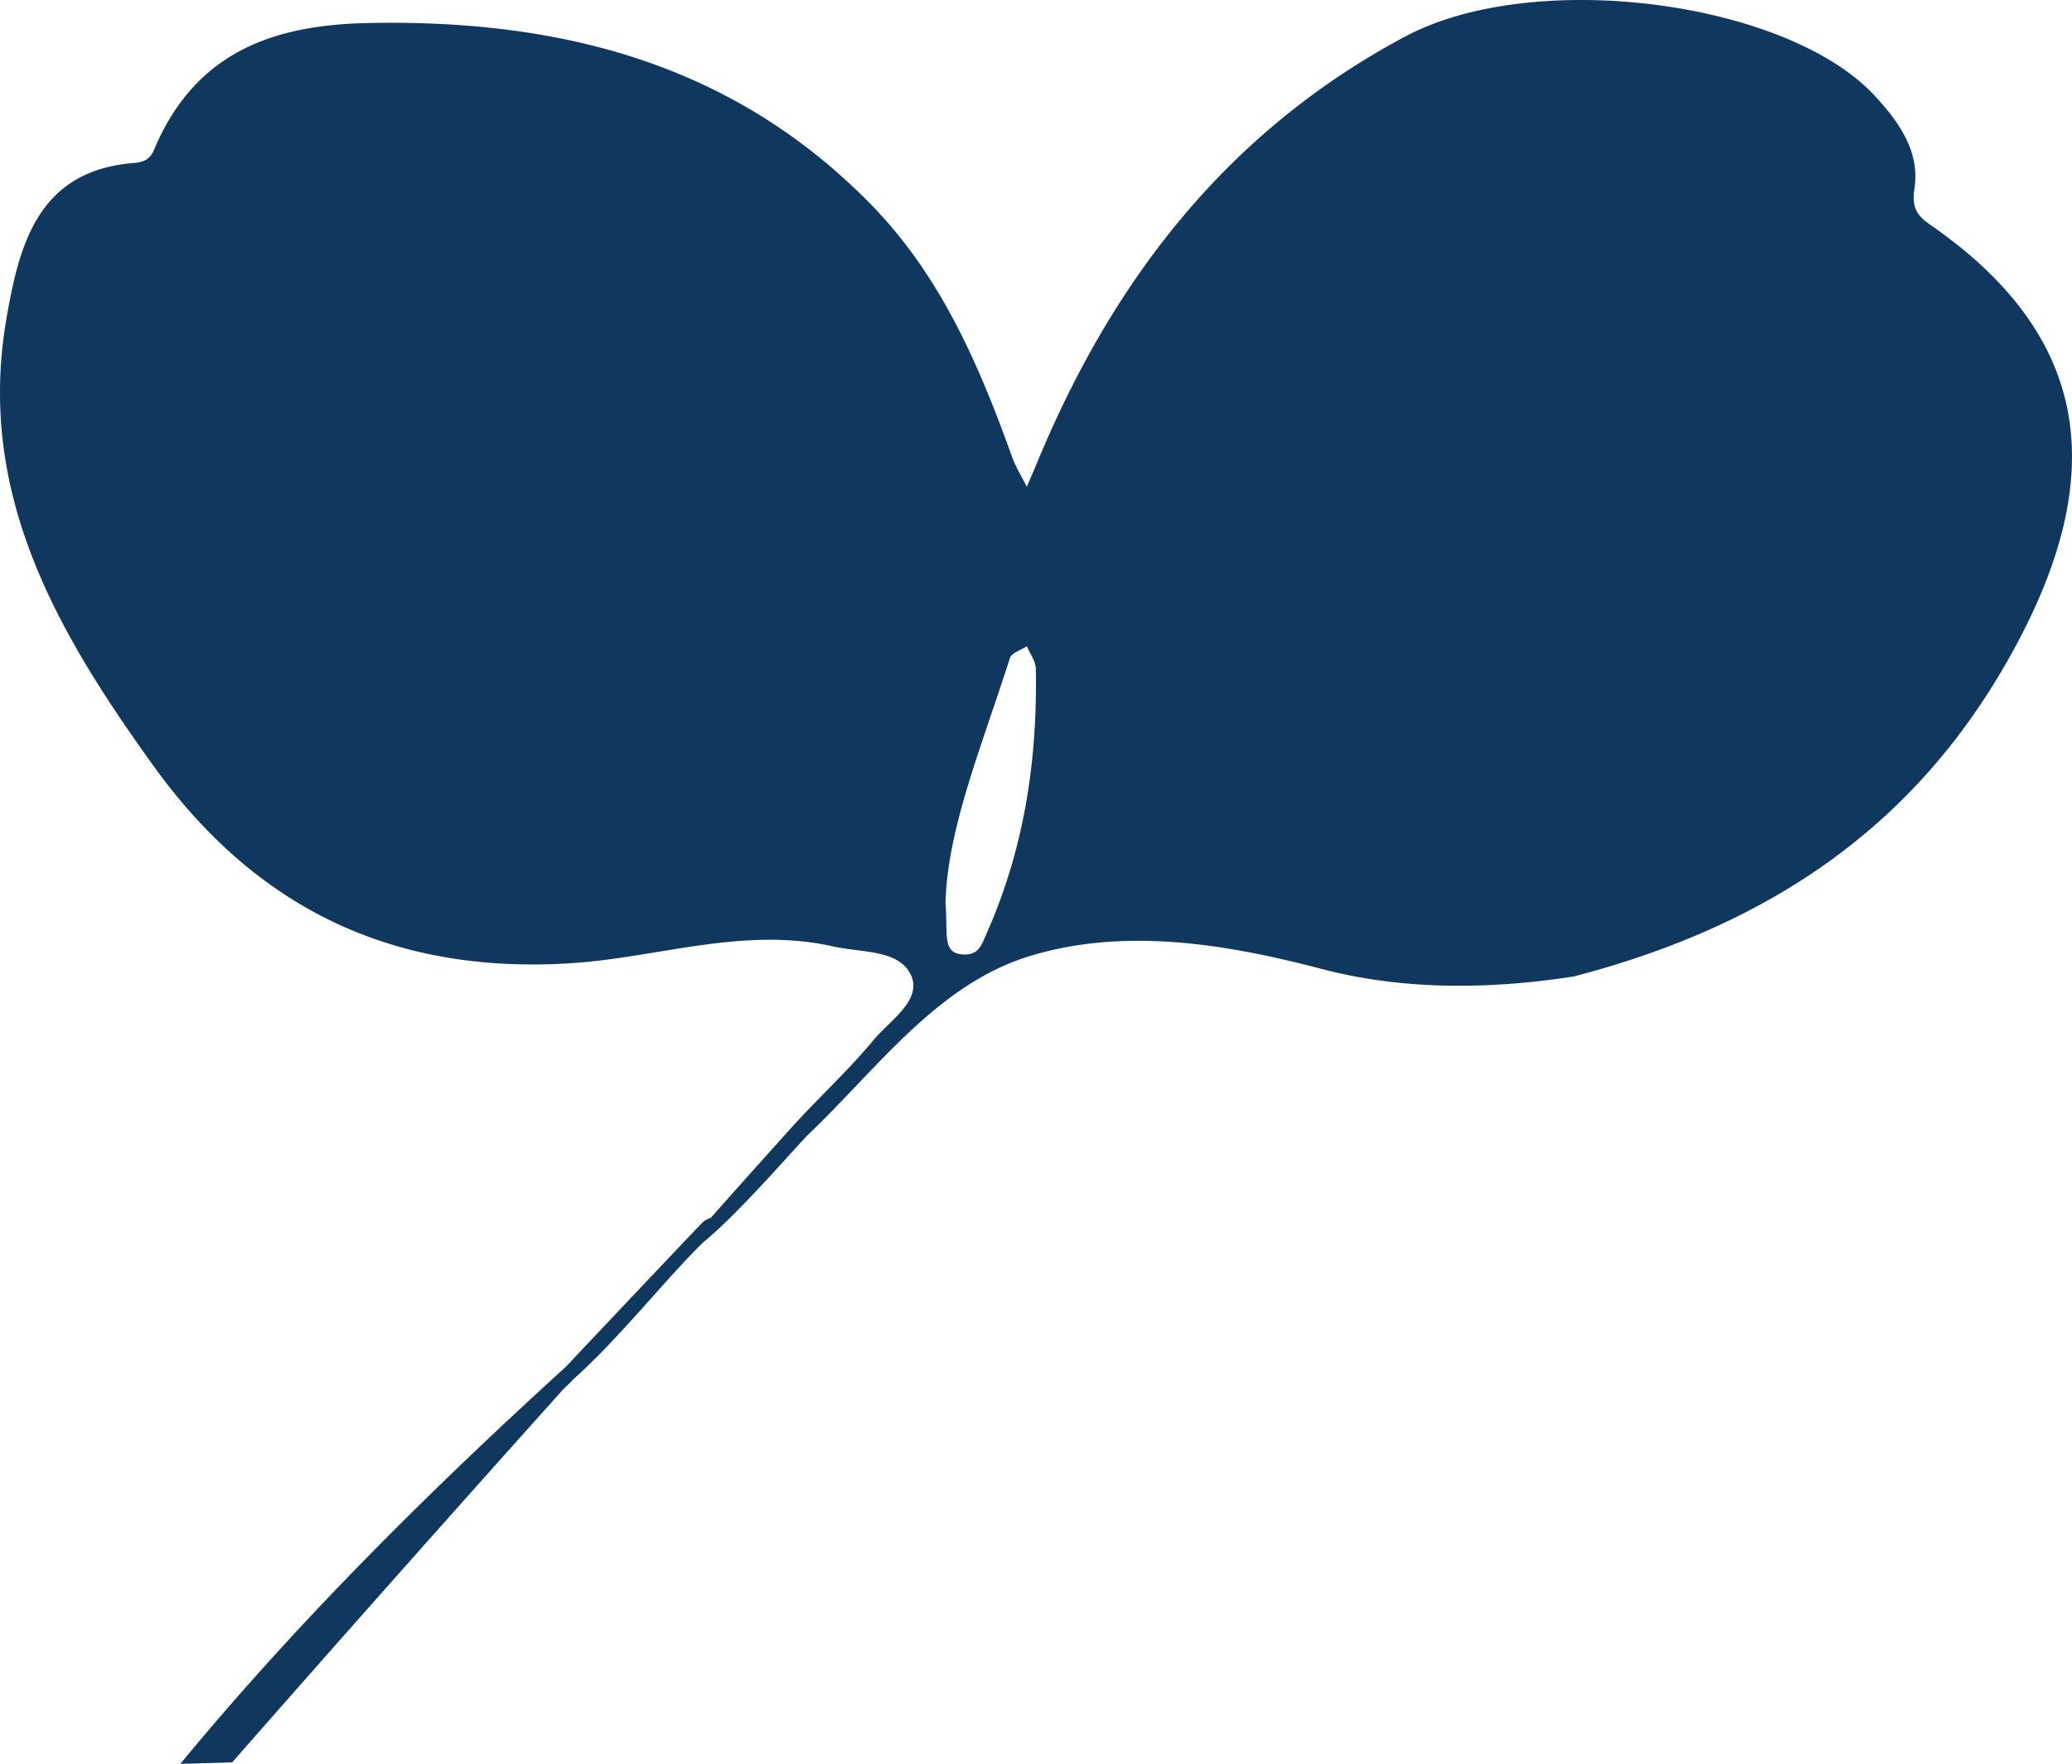 <svg xmlns="http://www.w3.org/2000/svg" viewBox="0.001 -0.012 1079.996 919.212" style=""><g><title>plant14_229046478</title><path d="M82.17 73.73c-2.66 5.73-3.11 10.48-12.33 11.2-50 3.88-59.89 42.51-66.57 81.63-15.51 90.81 26.51 162.8 76.73 232.55 53.79 74.68 125.2 108.58 217.1 102.88 45.7-2.83 90.32-19.34 137.32-8.76 14.8 3.33 34.22 1.51 40.41 14.93 6 13.13-11.14 23.7-19.65 34-12.94 15.6-28 29.41-41.69 44.42-4 4.43-26.43 29.33-43 48.06a11.79 11.79 0 0 0-4.56 2.64c-15.63 16.41-46.81 49.32-71 75C223.7 777.11 155.24 845 94 919.2l27-.76Q206.31 821.27 292.7 725c1.95-2.18 4.17-4 5.92-6 23.78-21.13 49.17-53.39 67.82-71.49 19.31-15.72 49.26-50.93 54.94-56.35 36-34.31 67.15-78.21 115.41-92.93 49.17-15 101.78-6.49 152.06 6.71 46.59 12.24 93.37 9.81 131.44 3.93 109.13-28.43 185.35-84.77 233.56-178.31 45.76-88.81 32-157.11-45.57-211.93-7.14-5-12.3-8.23-10.42-20.26 2.95-18.89-7.5-34.35-20.91-48.72C931 .43 799.62-16.76 732.48 19c-92 49-151.85 125.94-191.27 220.57-2 4.72-4 9.41-6 14.11-2.6-5.21-5.75-10.22-7.71-15.66-17.07-47.55-36.92-93.71-72.69-130.62C382.6 33 292 9.88 191.38 12c-48.93 1.06-87.6 15.08-109.21 61.73zM539.92 348.5c.85 47.26-5.93 93.06-25.18 136.81-2.9 6.6-4.31 12.22-11.9 12.11-12-.19-8.68-9.58-10-26.72.79-38.47 19.21-82.7 33.59-127.82.86-2.7 5.79-4.11 8.83-6.11 1.59 3.91 4.59 7.79 4.66 11.73z" fill="#10385f" data-name="Слой 2"></path></g></svg>